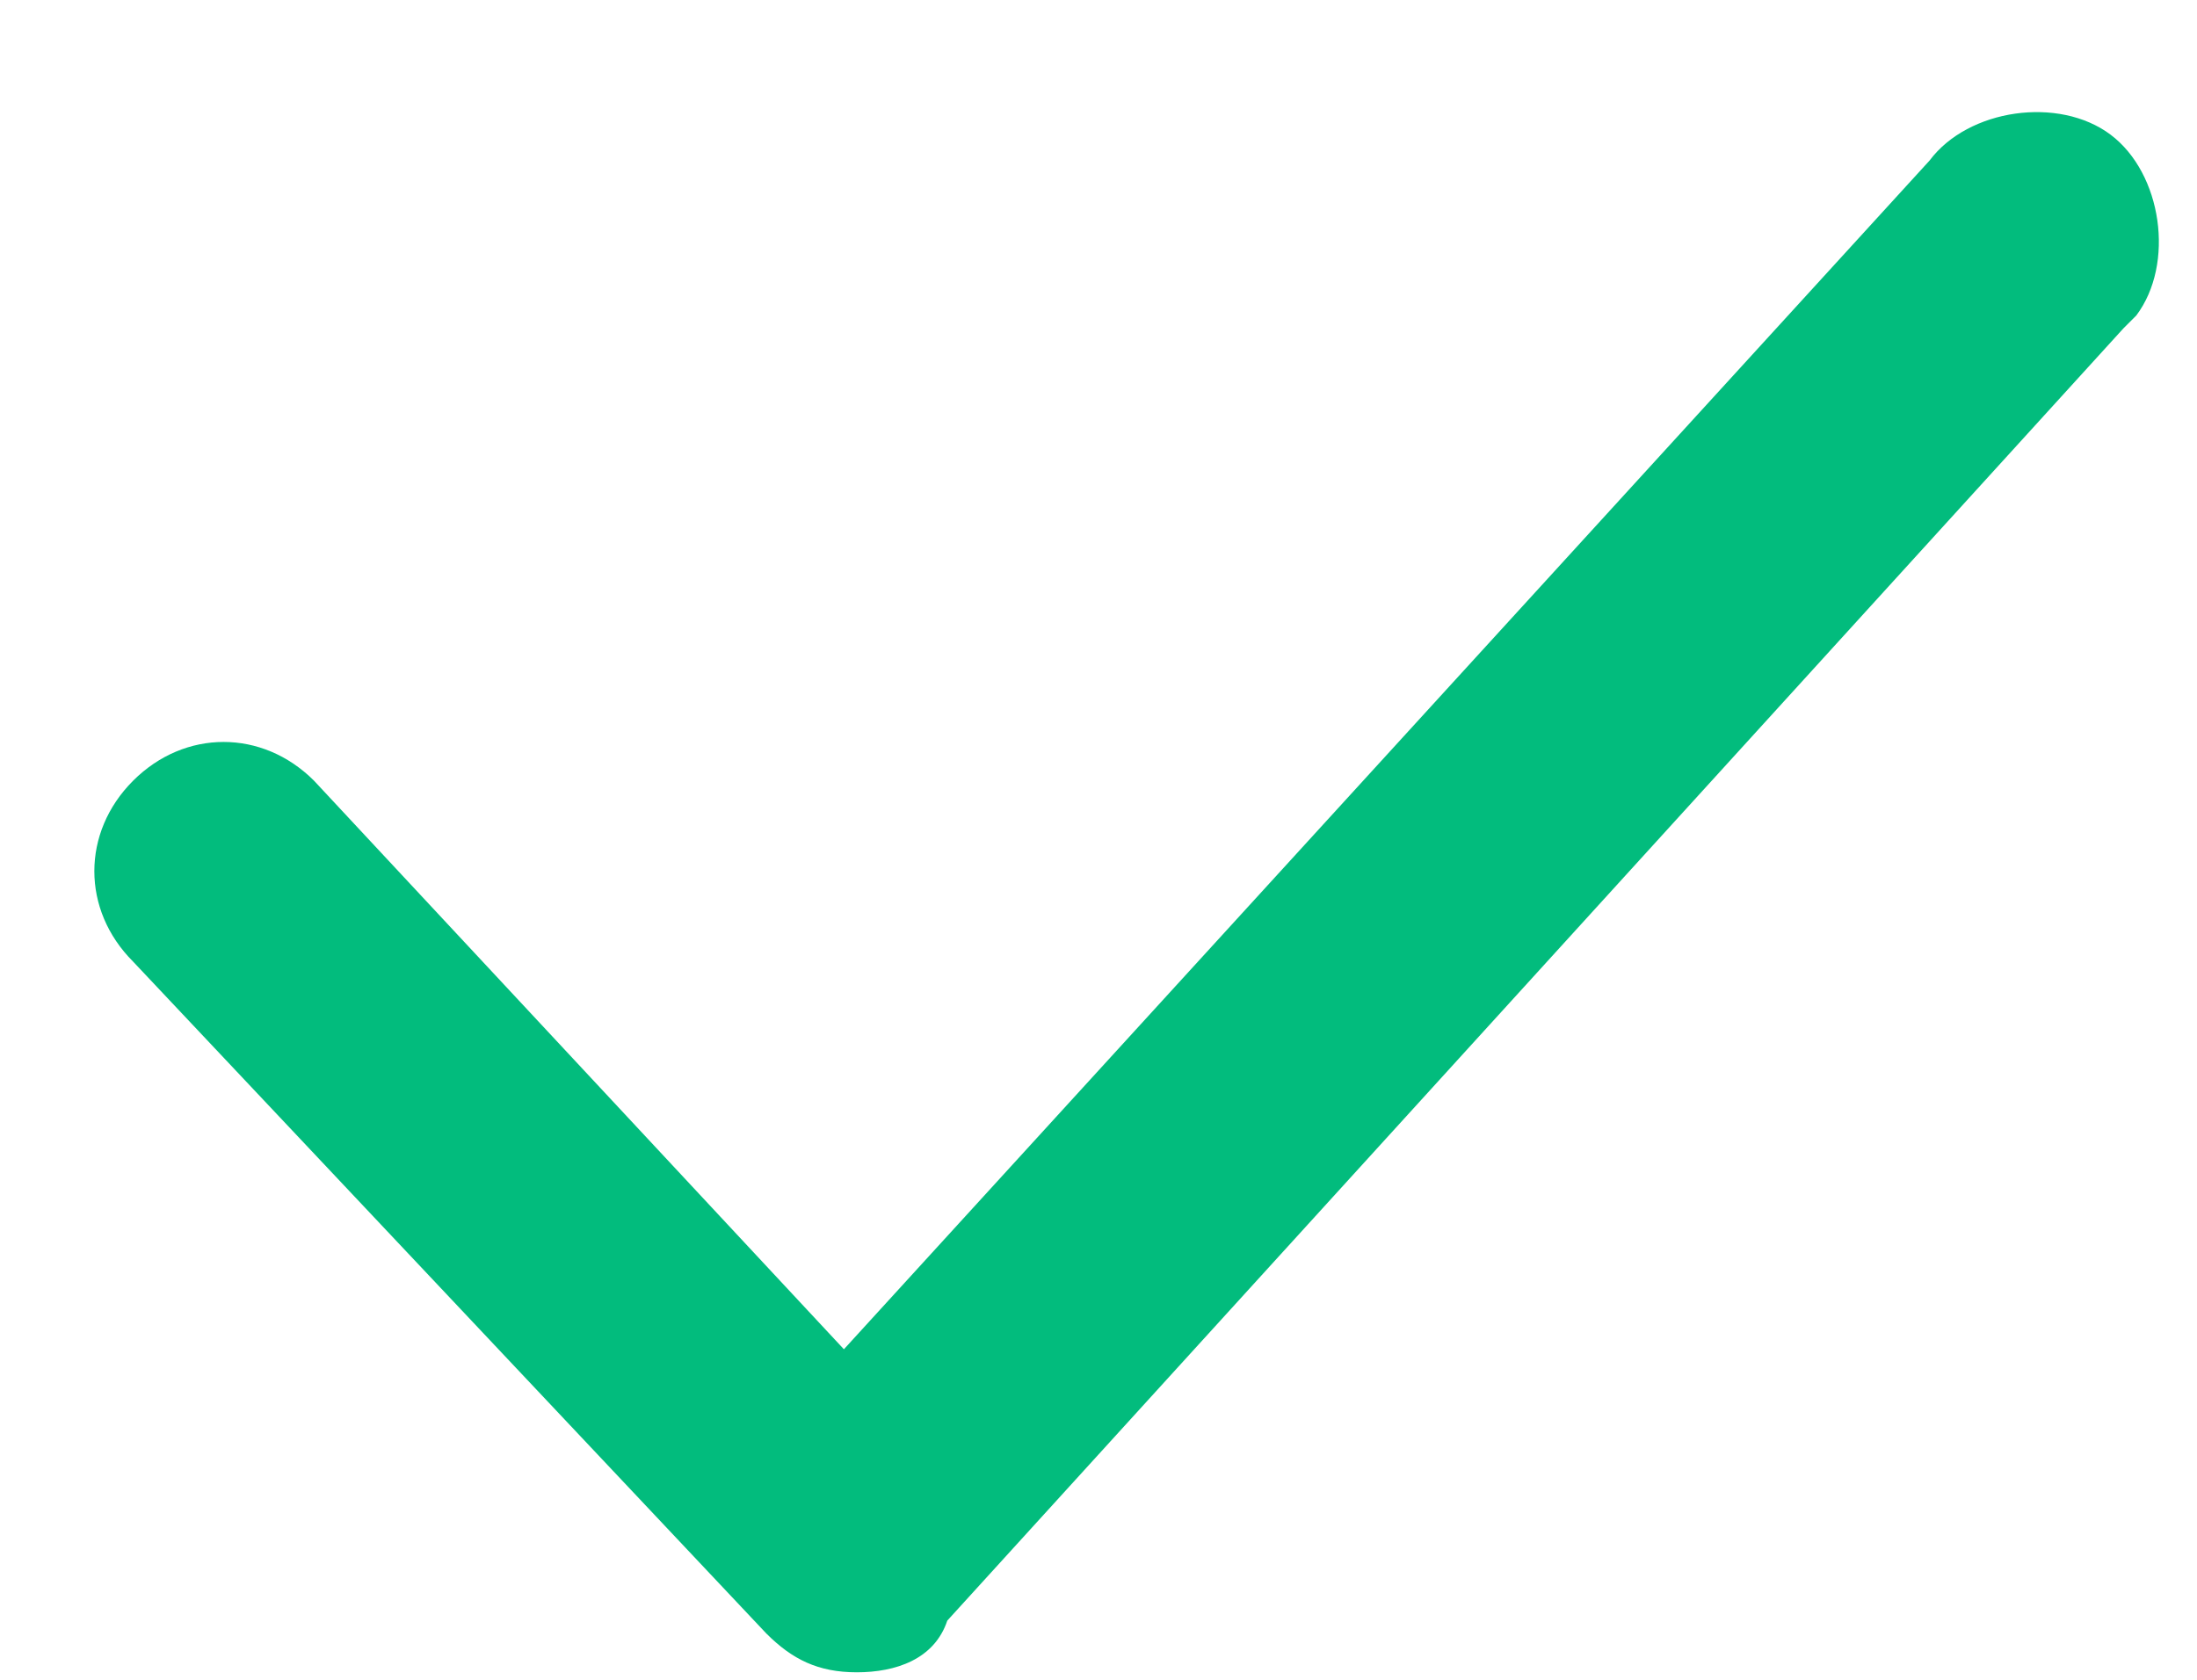 <svg width="17" height="13" viewBox="0 0 17 13" fill="none" xmlns="http://www.w3.org/2000/svg">
<path d="M6.63 12.942C6.33 12.942 6.13 12.842 5.93 12.642L1.03 7.442C0.63 7.042 0.63 6.442 1.03 6.042C1.43 5.642 2.03 5.642 2.43 6.042L6.53 10.442L14.931 1.242C15.23 0.842 15.931 0.742 16.331 1.042C16.73 1.342 16.831 2.042 16.53 2.442L16.43 2.542L7.33 12.542C7.23 12.842 6.93 12.942 6.63 12.942Z" fill="#02BC7D"/>
</svg>

